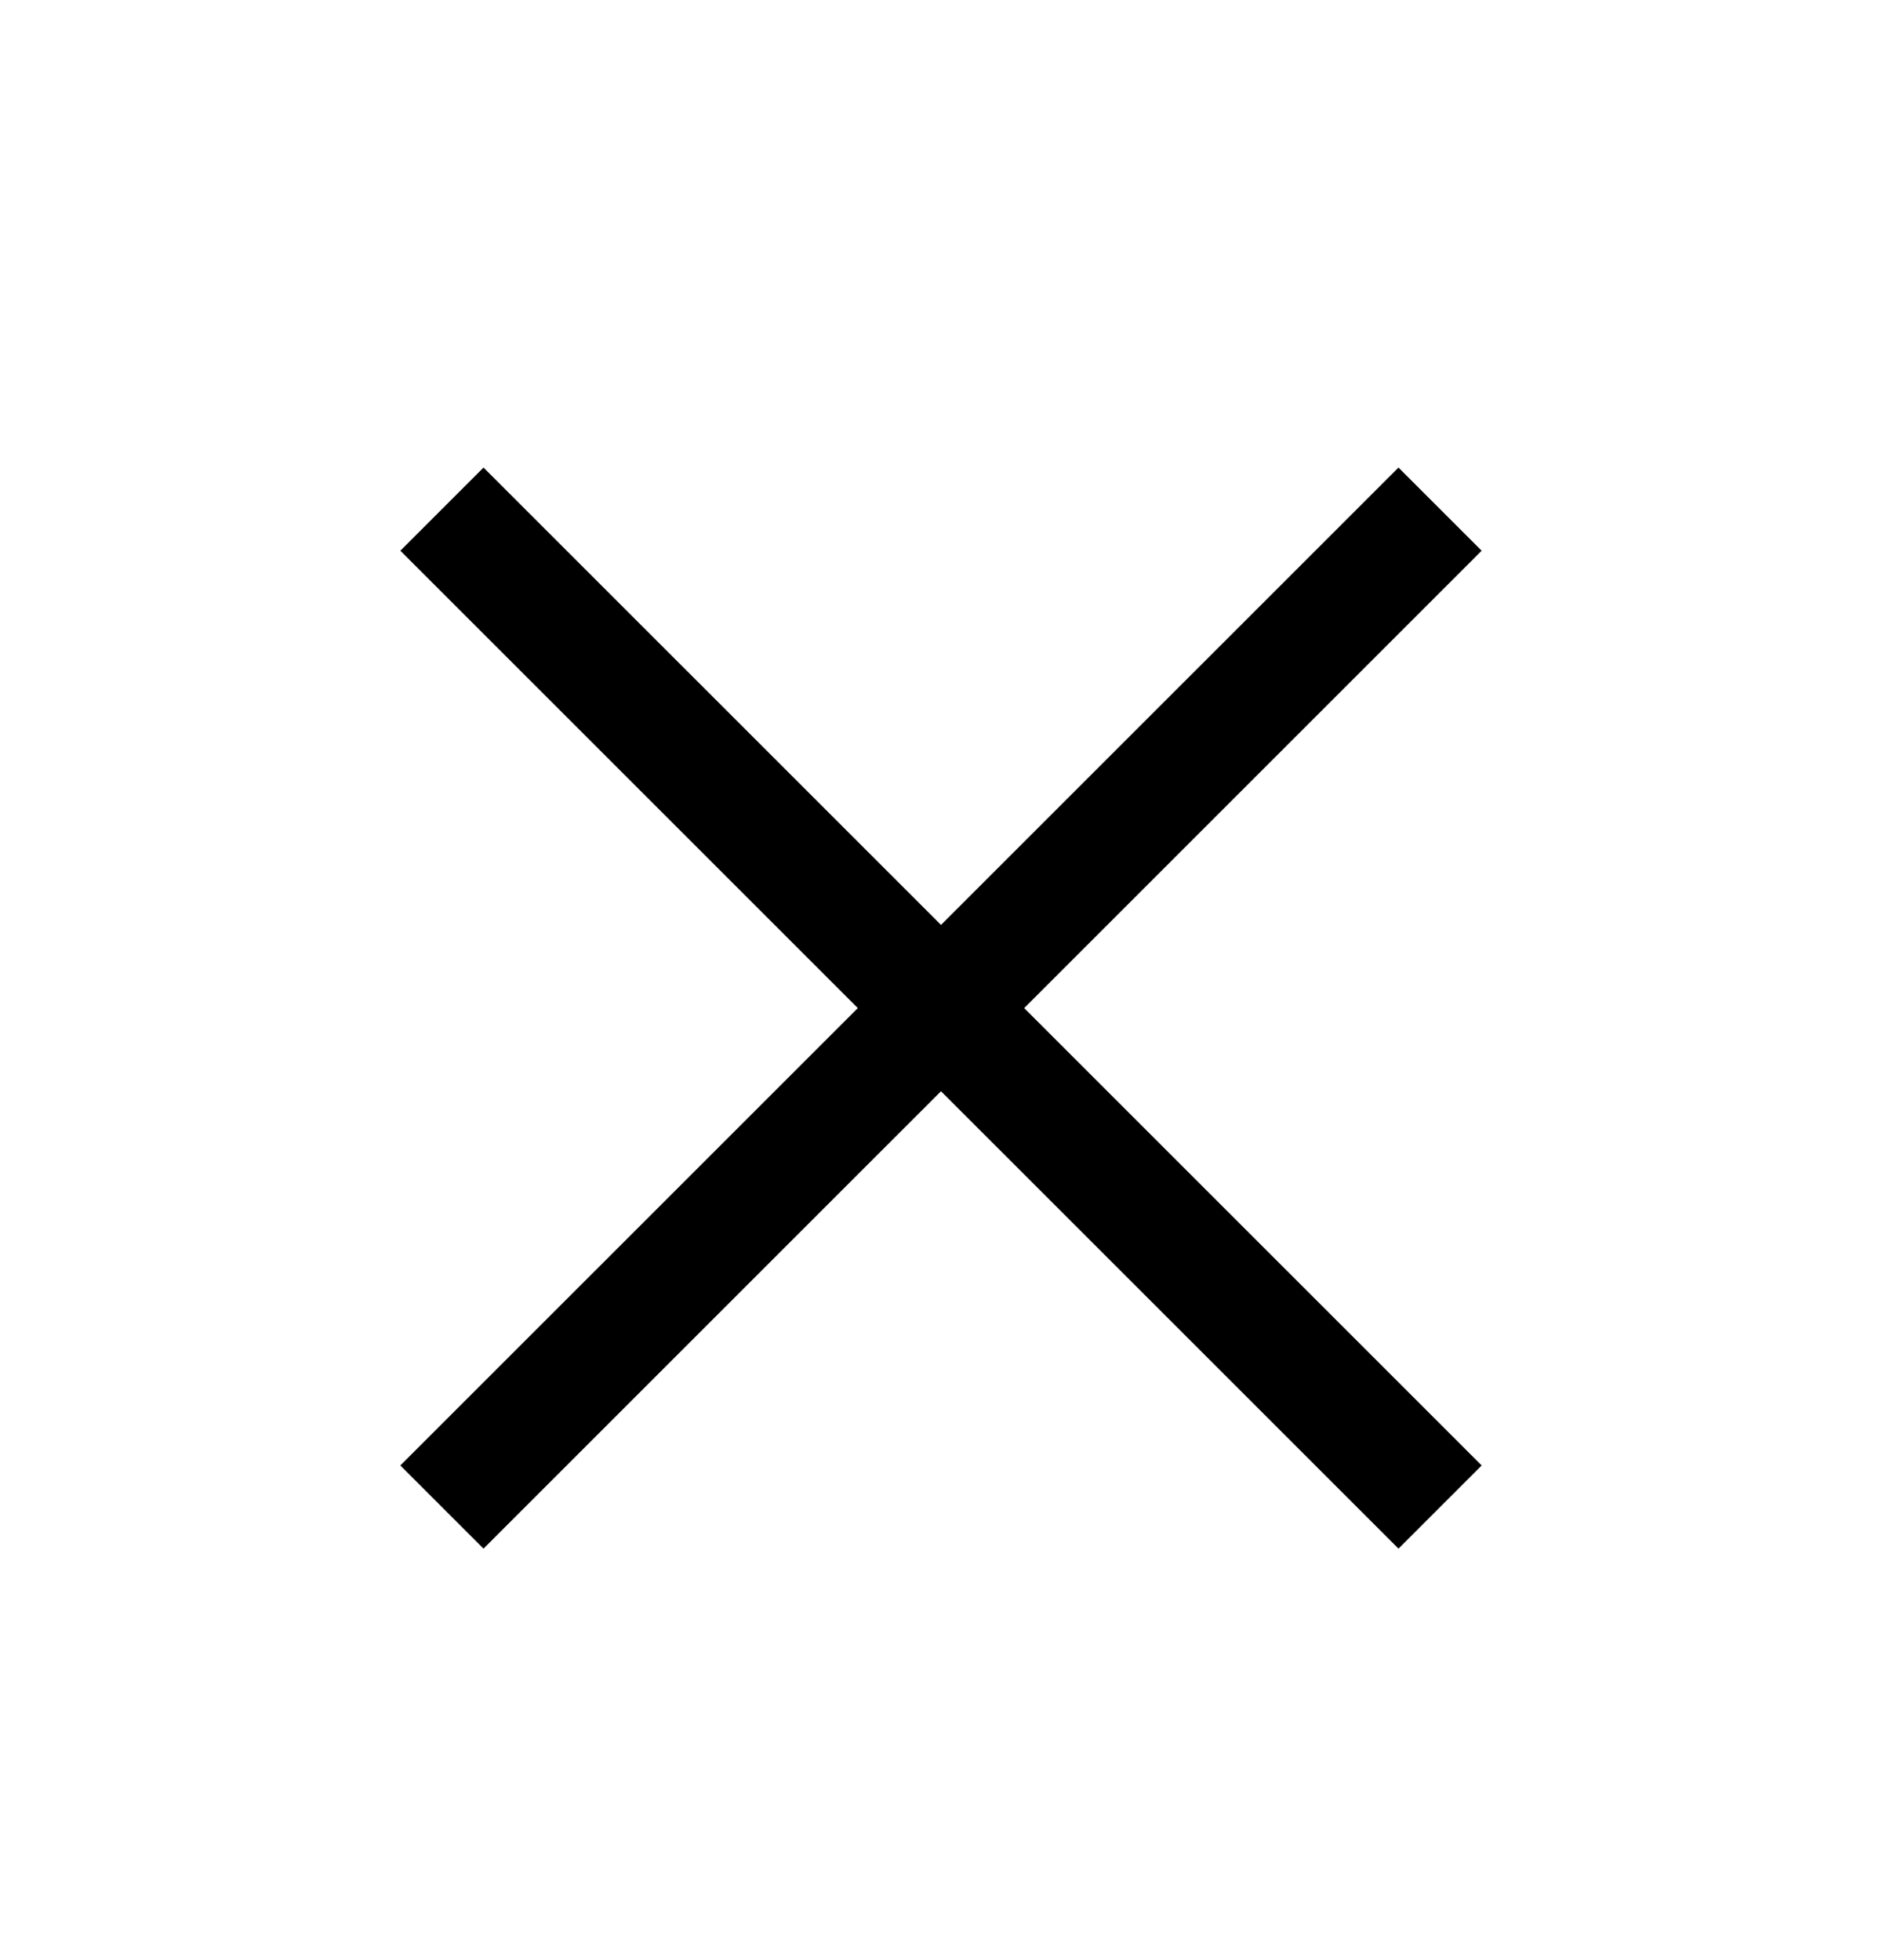 <svg width="24" height="25" viewBox="0 0 24 25" fill="none" xmlns="http://www.w3.org/2000/svg">
<path d="M6.166 7.024L17.834 18.691" stroke="black" stroke-width="1.5" stroke-linecap="square" stroke-linejoin="round"/>
<path d="M17.834 7.024L6.166 18.691" stroke="black" stroke-width="1.5" stroke-linecap="square" stroke-linejoin="round"/>
</svg>

